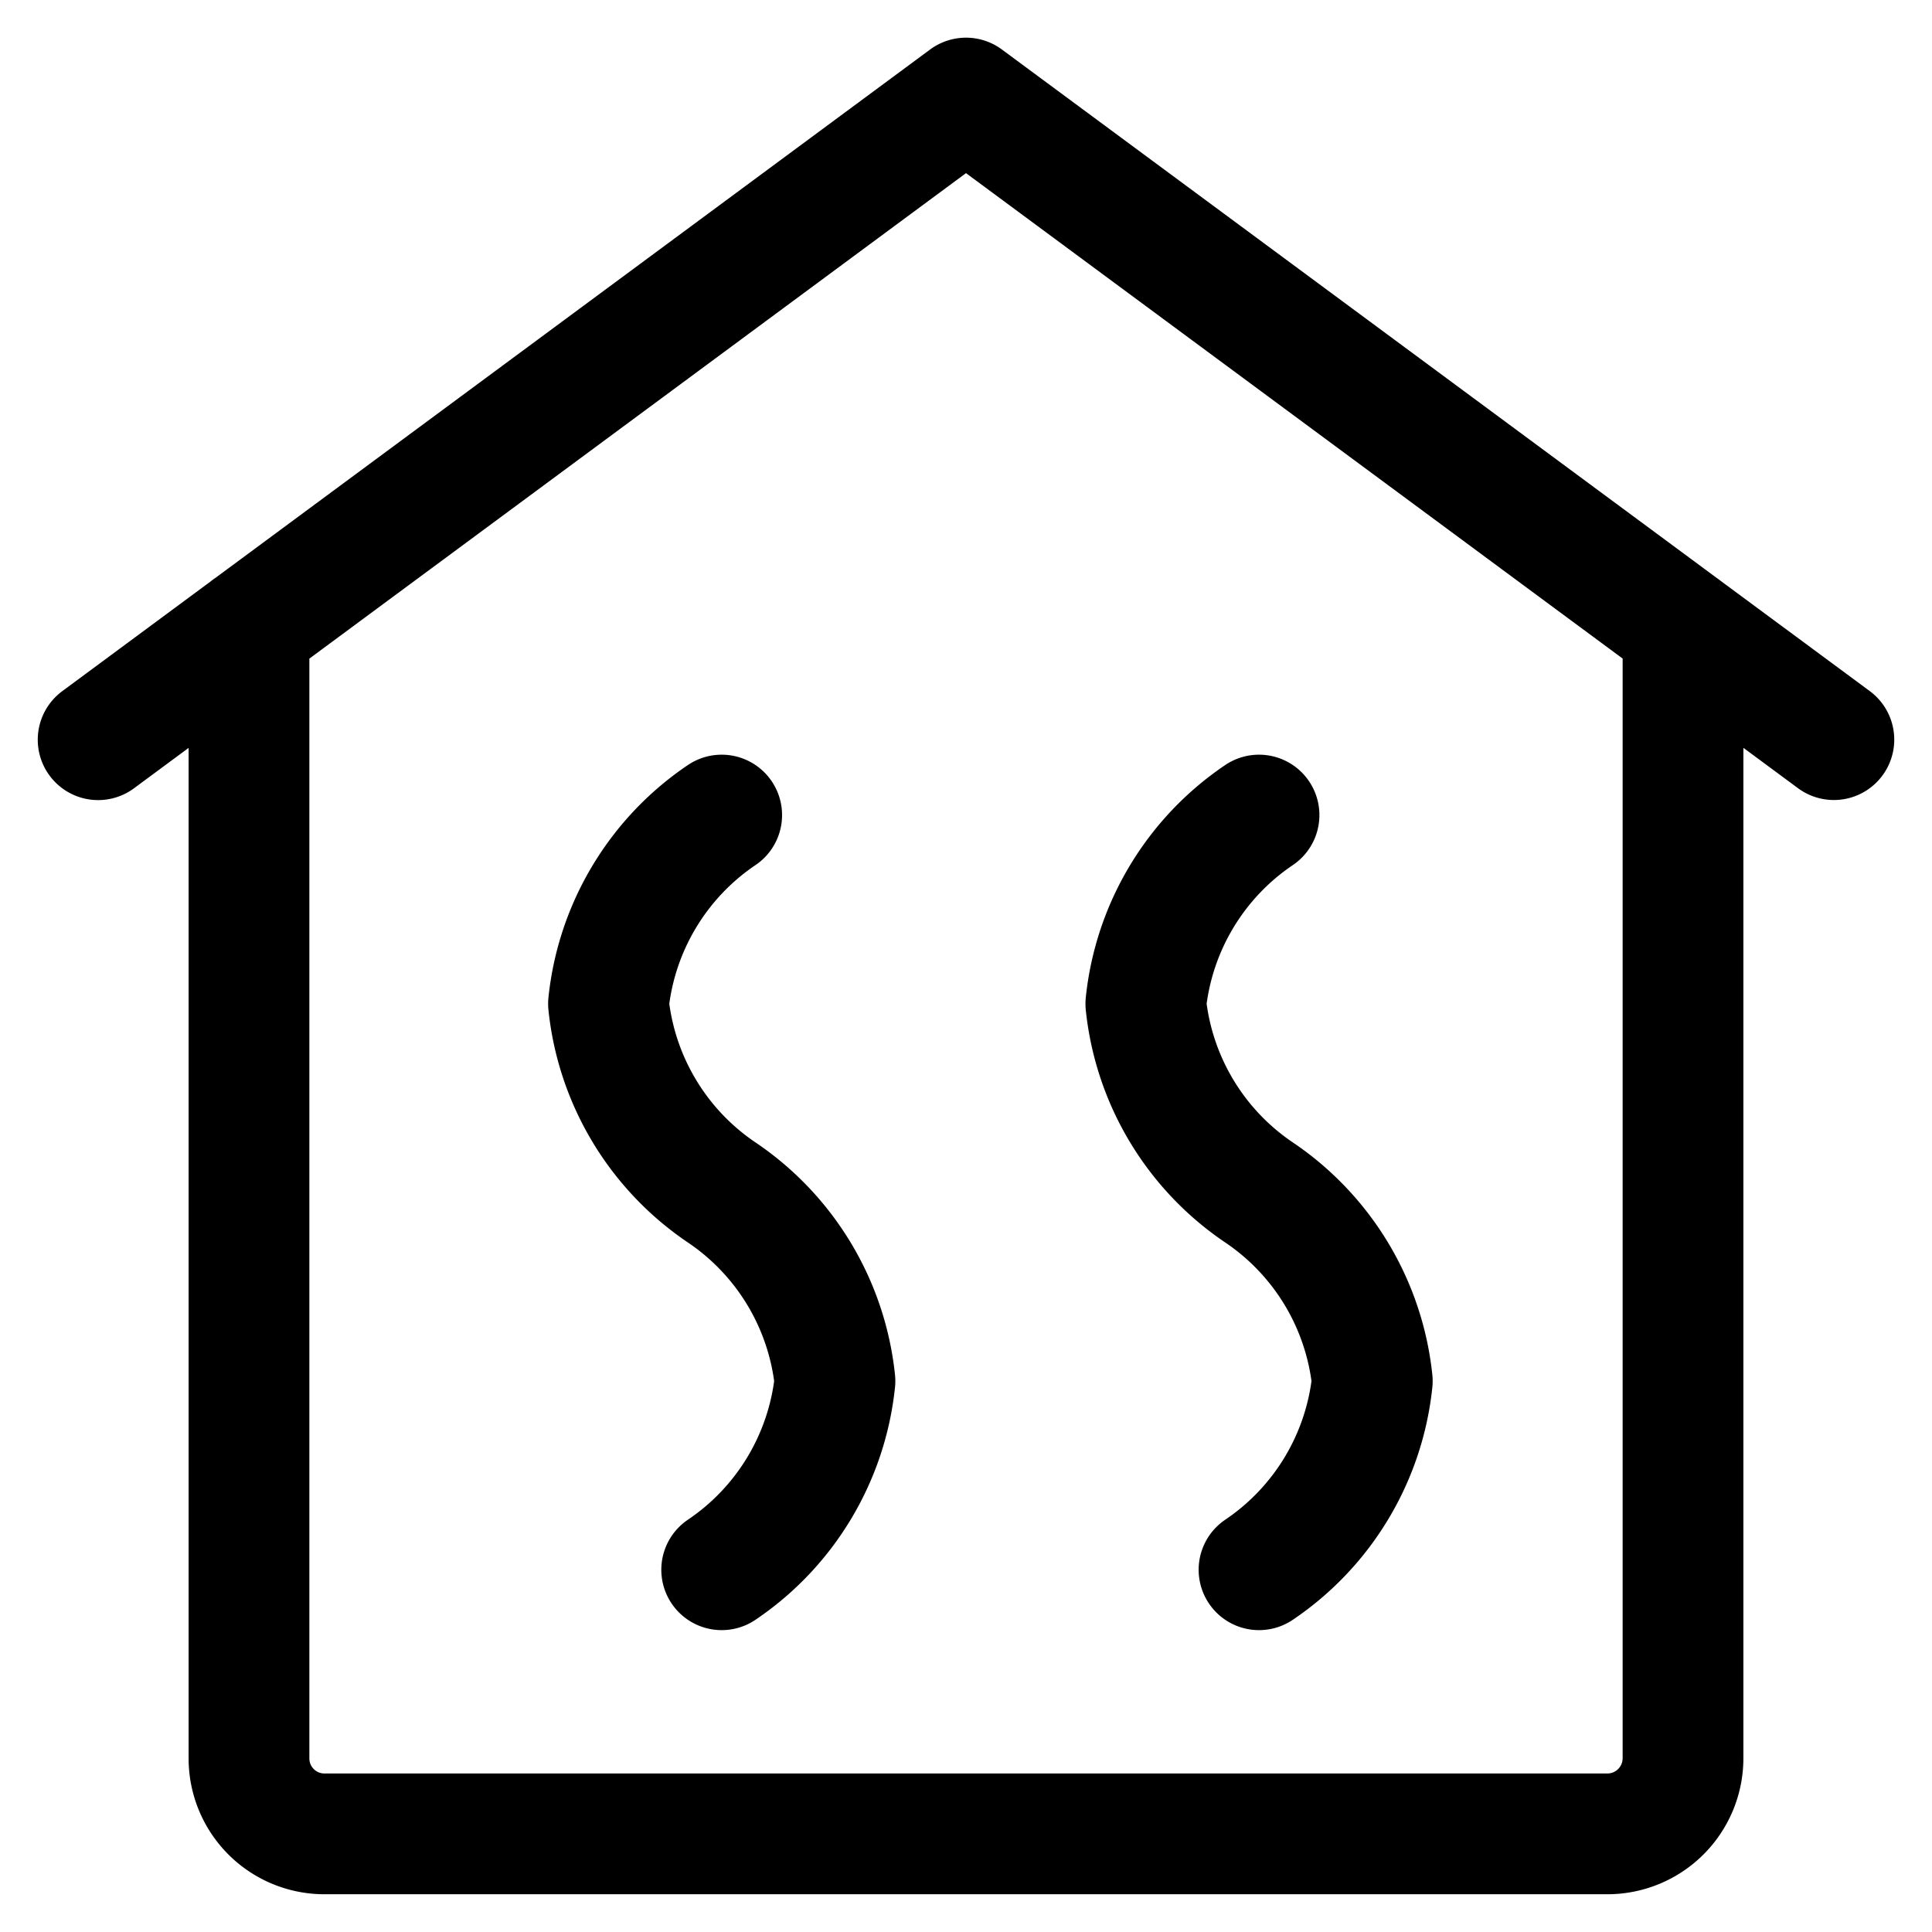 <svg viewBox="0 0 24 24" fill="none" xmlns="http://www.w3.org/2000/svg"><path d="M22.781 9.188 12 1.218 1.219 9.189M8.965 19.5a3.23 3.23 0 0 0 1.407-2.344 3.23 3.23 0 0 0-1.407-2.343 3.23 3.23 0 0 1-1.406-2.344 3.23 3.23 0 0 1 1.406-2.344M15.64 19.5a3.23 3.23 0 0 0 1.407-2.344 3.23 3.23 0 0 0-1.407-2.343 3.23 3.23 0 0 1-1.406-2.344 3.23 3.23 0 0 1 1.406-2.344m5.267-2.323v14.042a.94.94 0 0 1-.937.937H4.03a.937.937 0 0 1-.937-.937V7.802" stroke="currentColor" vector-effect="non-scaling-stroke" stroke-width="1.5" stroke-linecap="round" stroke-linejoin="round"/></svg>